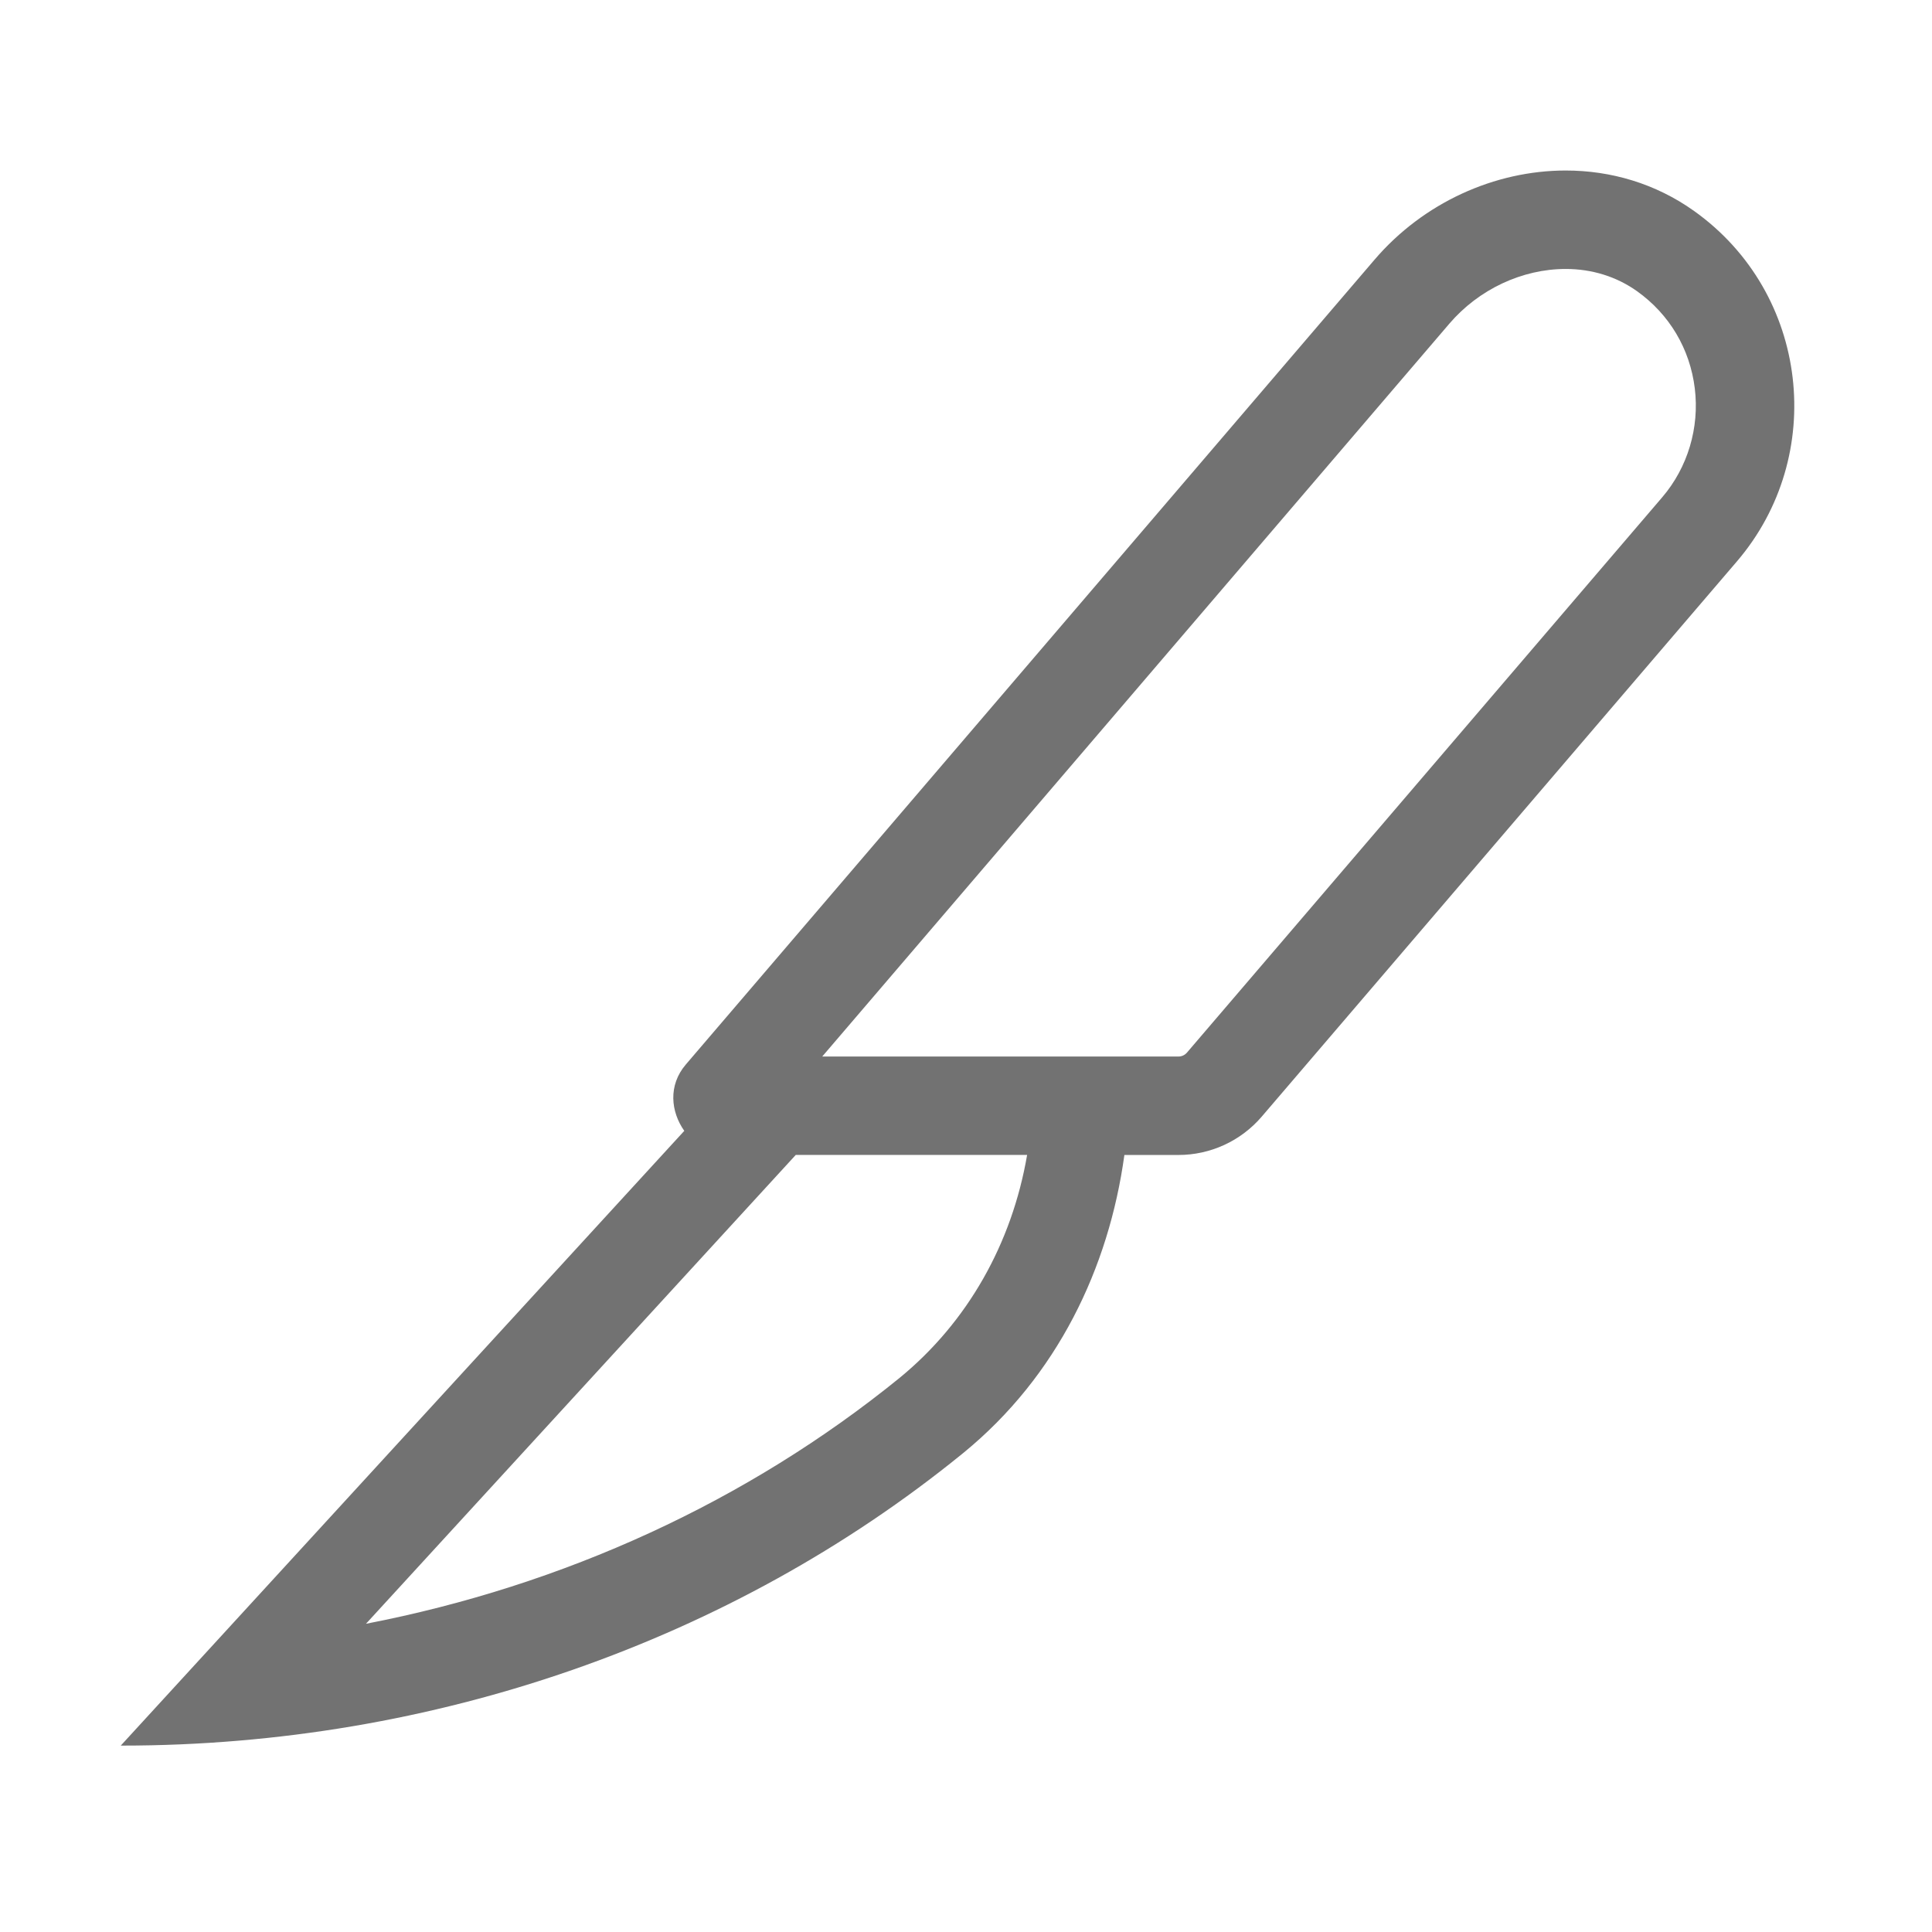 ﻿<?xml version='1.0' encoding='UTF-8'?>
<svg viewBox="-2 -2.824 31.997 32" xmlns="http://www.w3.org/2000/svg">
  <g transform="matrix(0.999, 0, 0, 0.999, 0, 0)">
    <g transform="matrix(0.051, 0, 0, 0.051, 0, 0)">
      <path d="M511.45, 13.17C498.87, 4.19 484.31, 0 469.7, 0C446.64, 0 423.43, 10.44 407.57, 28.97L183.68, 290.6C177.89, 297.37 178.78, 305.94 183.18, 312.17L0, 512L0.37, 512C101.74, 512 198.74, 477.88 273.33, 417.32C273.56, 417.13 273.79, 416.95 274.02, 416.76C304.41, 391.86 321.18, 356.8 326.24, 320.01L343.81, 320.01C354.22, 320.01 364.11, 315.46 370.89, 307.54L525.36, 127.05C554.67, 92.82 548.96, 39.92 511.45, 13.17zM253.17, 392.47C203.68, 432.66 143.91, 459.99 79.71, 472.4L219.41, 320L294.62, 320C289.68, 348.79 275.29, 374.35 253.17, 392.47zM501.05, 106.24L346.58, 286.73C345.89, 287.54 344.88, 288.01 343.81, 288.01L228.02, 288.01L431.88, 49.78C441.41, 38.64 455.54, 32 469.7, 32C478.24, 32 486.24, 34.5 492.87, 39.22C503.41, 46.74 510.09, 57.97 511.66, 70.84C513.22, 83.63 509.36, 96.54 501.05, 106.24z" fill="#727272" fill-opacity="1" class="Black" />
    </g>
  </g>
</svg>